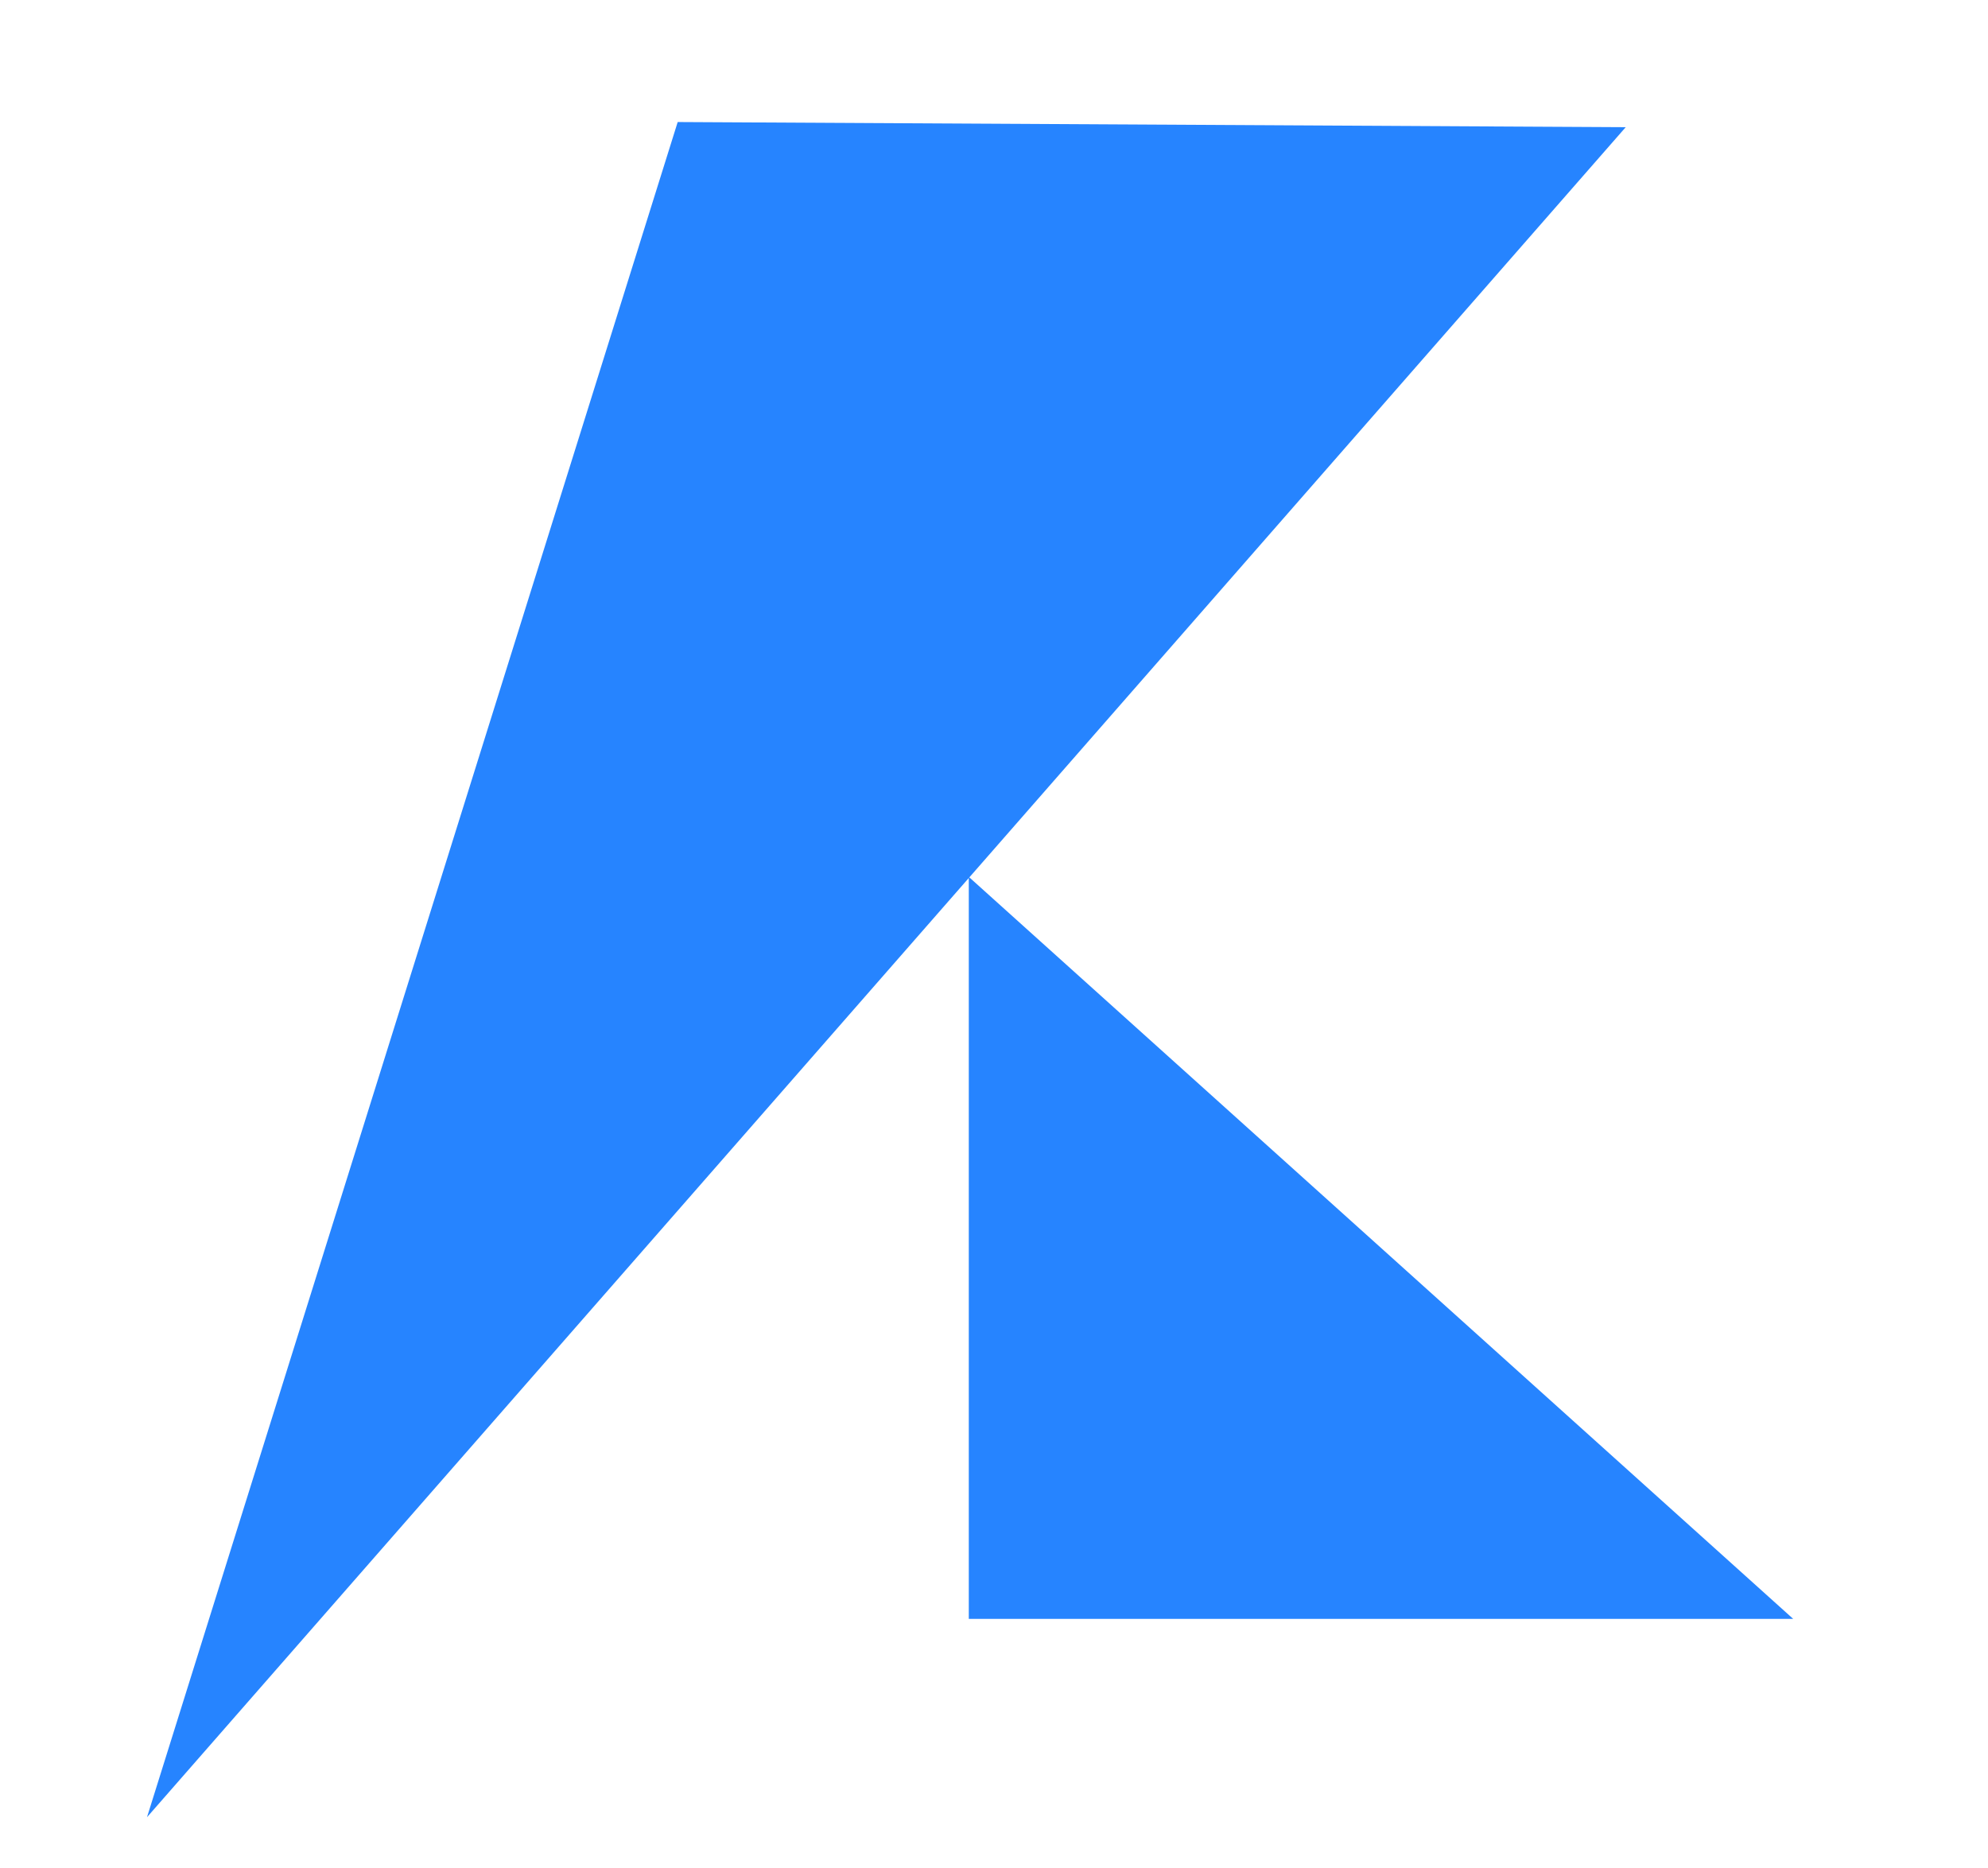 <?xml version="1.0" encoding="UTF-8"?>
<svg id="Layer_1" data-name="Layer 1" xmlns="http://www.w3.org/2000/svg" viewBox="0 0 896 842">
  <defs>
    <style>
      .cls-1 {
        fill: #2684ff;
      }
    </style>
  </defs>
  <polygon class="cls-1" points="66.25 819 305.44 55 732.72 57.32 66.25 819"/>
  <polygon class="cls-1" points="436.64 729.6 436.64 395.2 808.19 729.6 436.64 729.6"/>
</svg>